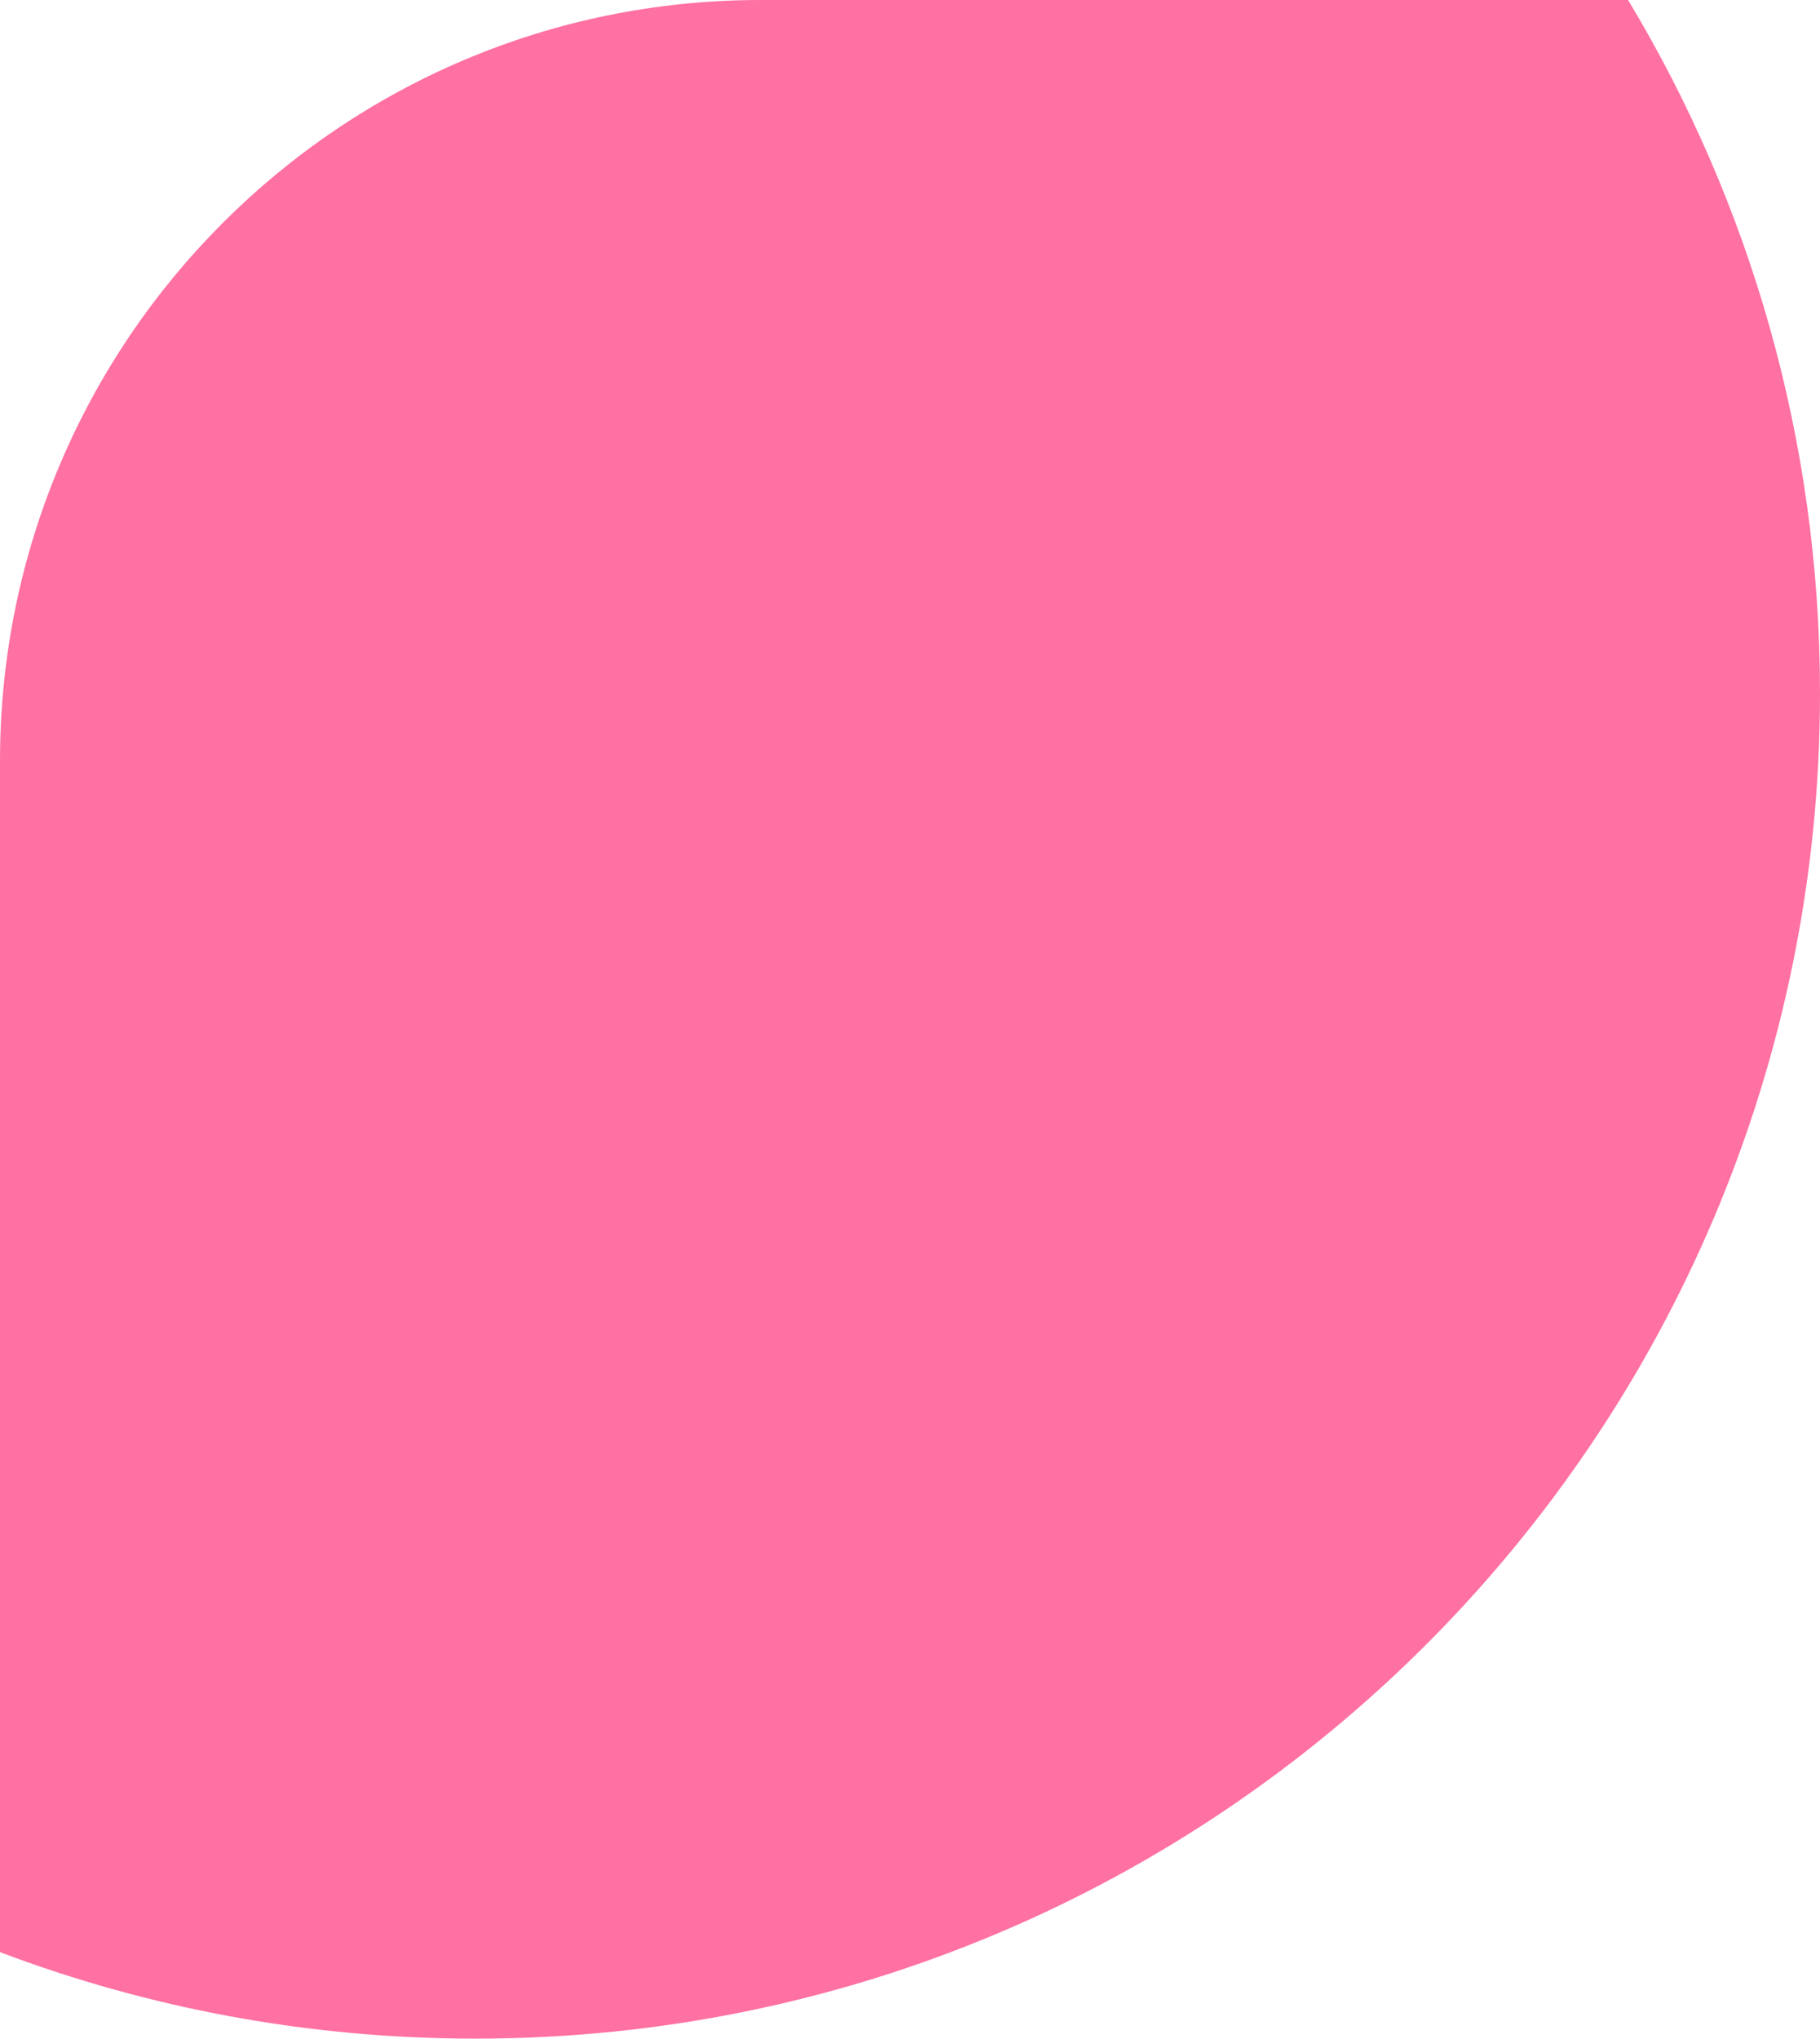 <svg xmlns="http://www.w3.org/2000/svg" width="67" height="75" fill="none" viewBox="0 0 67 75"><path fill="#FF70A3" fill-rule="evenodd" d="M17.5 75C44.838 75 67 52.838 67 25.5C67 16.173 64.42 7.448 59.935 0L28 0C12.536 0 0 12.536 0 28V71.818C5.441 73.874 11.339 75 17.5 75Z" clip-rule="evenodd"/></svg>